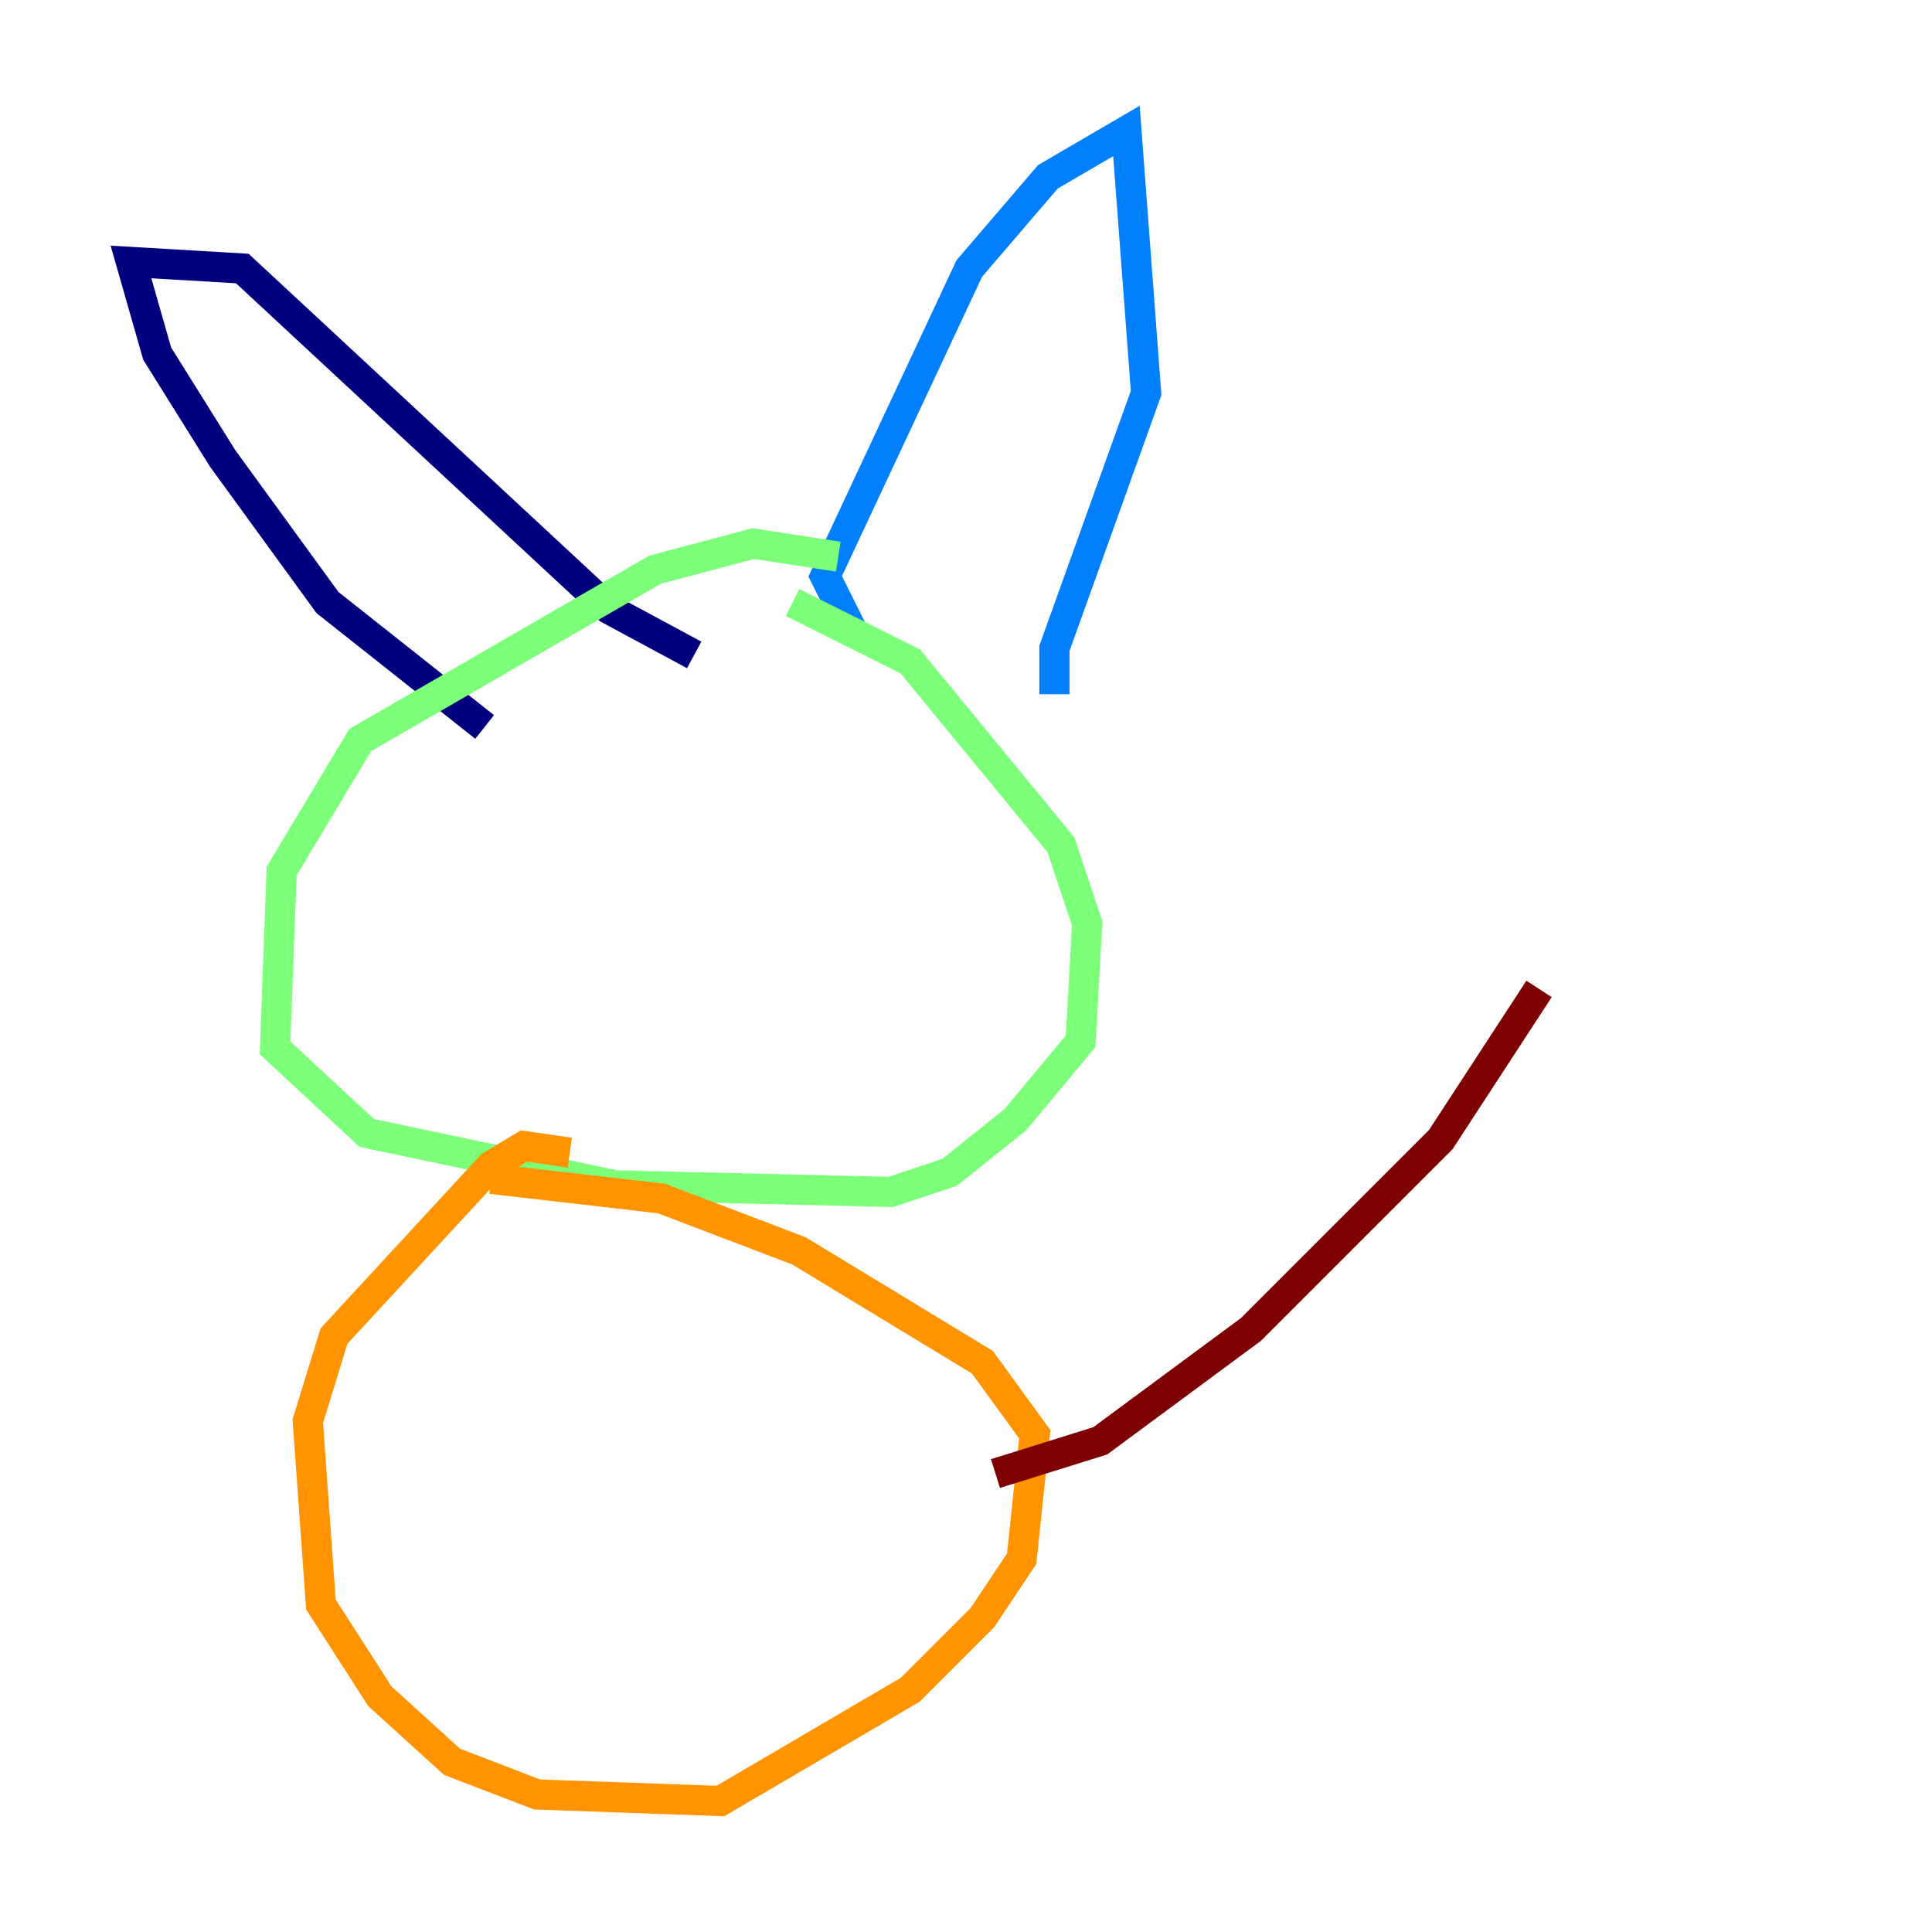 <?xml version="1.0" encoding="utf-8" ?>
<svg baseProfile="tiny" height="128" version="1.2" viewBox="0,0,128,128" width="128" xmlns="http://www.w3.org/2000/svg" xmlns:ev="http://www.w3.org/2001/xml-events" xmlns:xlink="http://www.w3.org/1999/xlink"><defs /><polyline fill="none" points="32.108,48.163 21.695,39.919 14.752,30.373 10.414,23.43 8.678,17.356 16.054,17.79 40.352,40.352 45.993,43.39" stroke="#00007f" stroke-width="2" /><polyline fill="none" points="56.407,41.654 54.671,38.183 64.217,17.79 69.424,11.715 74.63,8.678 75.932,26.034 69.858,42.956 69.858,45.993" stroke="#0080ff" stroke-width="2" /><polyline fill="none" points="55.539,36.881 49.898,36.014 43.39,37.749 23.864,49.031 18.658,57.709 18.224,69.424 24.298,75.064 40.786,78.536 59.01,78.969 62.915,77.668 67.254,74.197 71.593,68.99 72.027,61.18 70.291,55.973 60.312,43.824 52.502,39.919" stroke="#7cff79" stroke-width="2" /><polyline fill="none" points="37.749,76.366 34.712,75.932 32.542,77.234 22.129,88.515 20.393,94.156 21.261,106.305 25.166,112.38 29.939,116.719 35.58,118.888 47.729,119.322 60.312,111.946 65.085,107.173 67.688,103.268 68.556,95.024 65.085,90.251 52.936,82.875 43.824,79.403 32.542,78.102" stroke="#ff9400" stroke-width="2" /><polyline fill="none" points="65.953,97.627 72.895,95.458 82.875,88.081 95.458,75.498 101.966,65.519" stroke="#7f0000" stroke-width="2" /></svg>